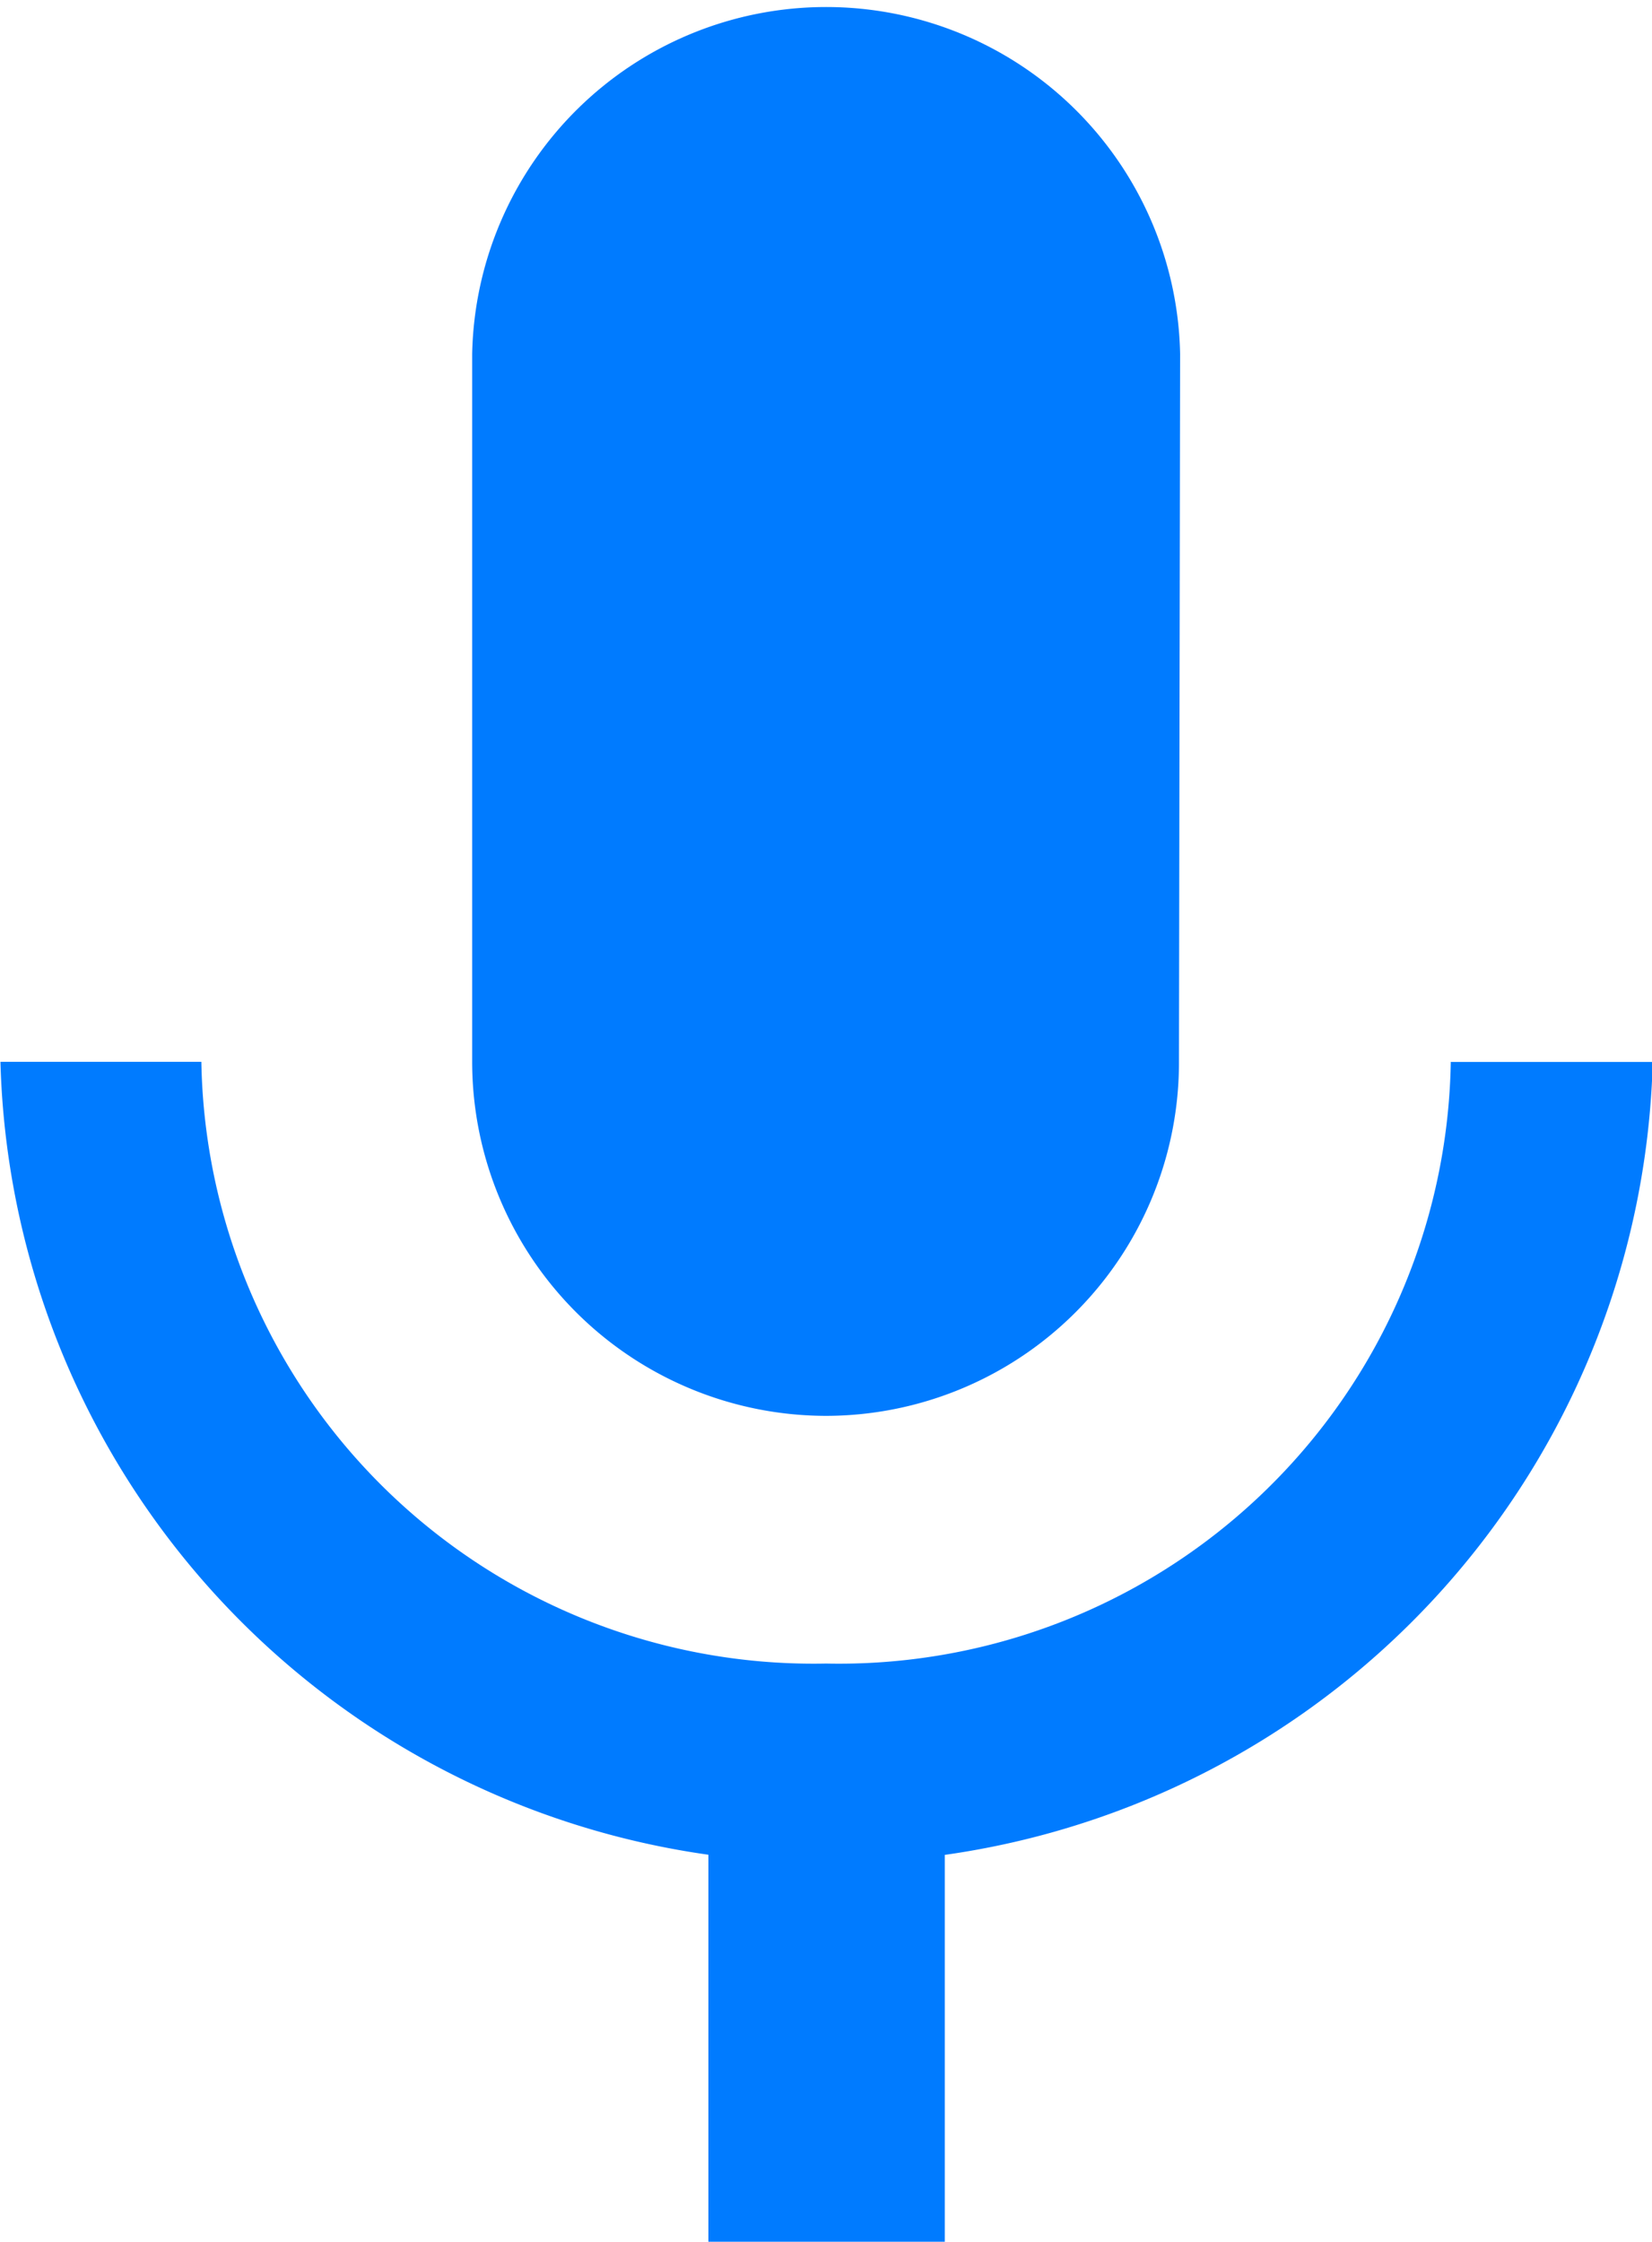 <svg xmlns="http://www.w3.org/2000/svg" width="11.371" height="15.432" viewBox="0 0 11.371 15.432">
  <path id="Icon_metro-keyboard-voice" data-name="Icon metro-keyboard-voice" d="M14.683,16.173a2.432,2.432,0,0,0,2.429-2.437l.008-4.873a2.437,2.437,0,0,0-4.873,0v4.873a2.439,2.439,0,0,0,2.437,2.437Zm4.3-2.437a4.212,4.212,0,0,1-4.3,4.142,4.214,4.214,0,0,1-4.3-4.142H9a5.666,5.666,0,0,0,4.873,5.458v2.664H15.5V19.195a5.666,5.666,0,0,0,4.873-5.458H18.988Z" transform="translate(-8.997 -6.427)" fill="#007bff"/>
</svg>
